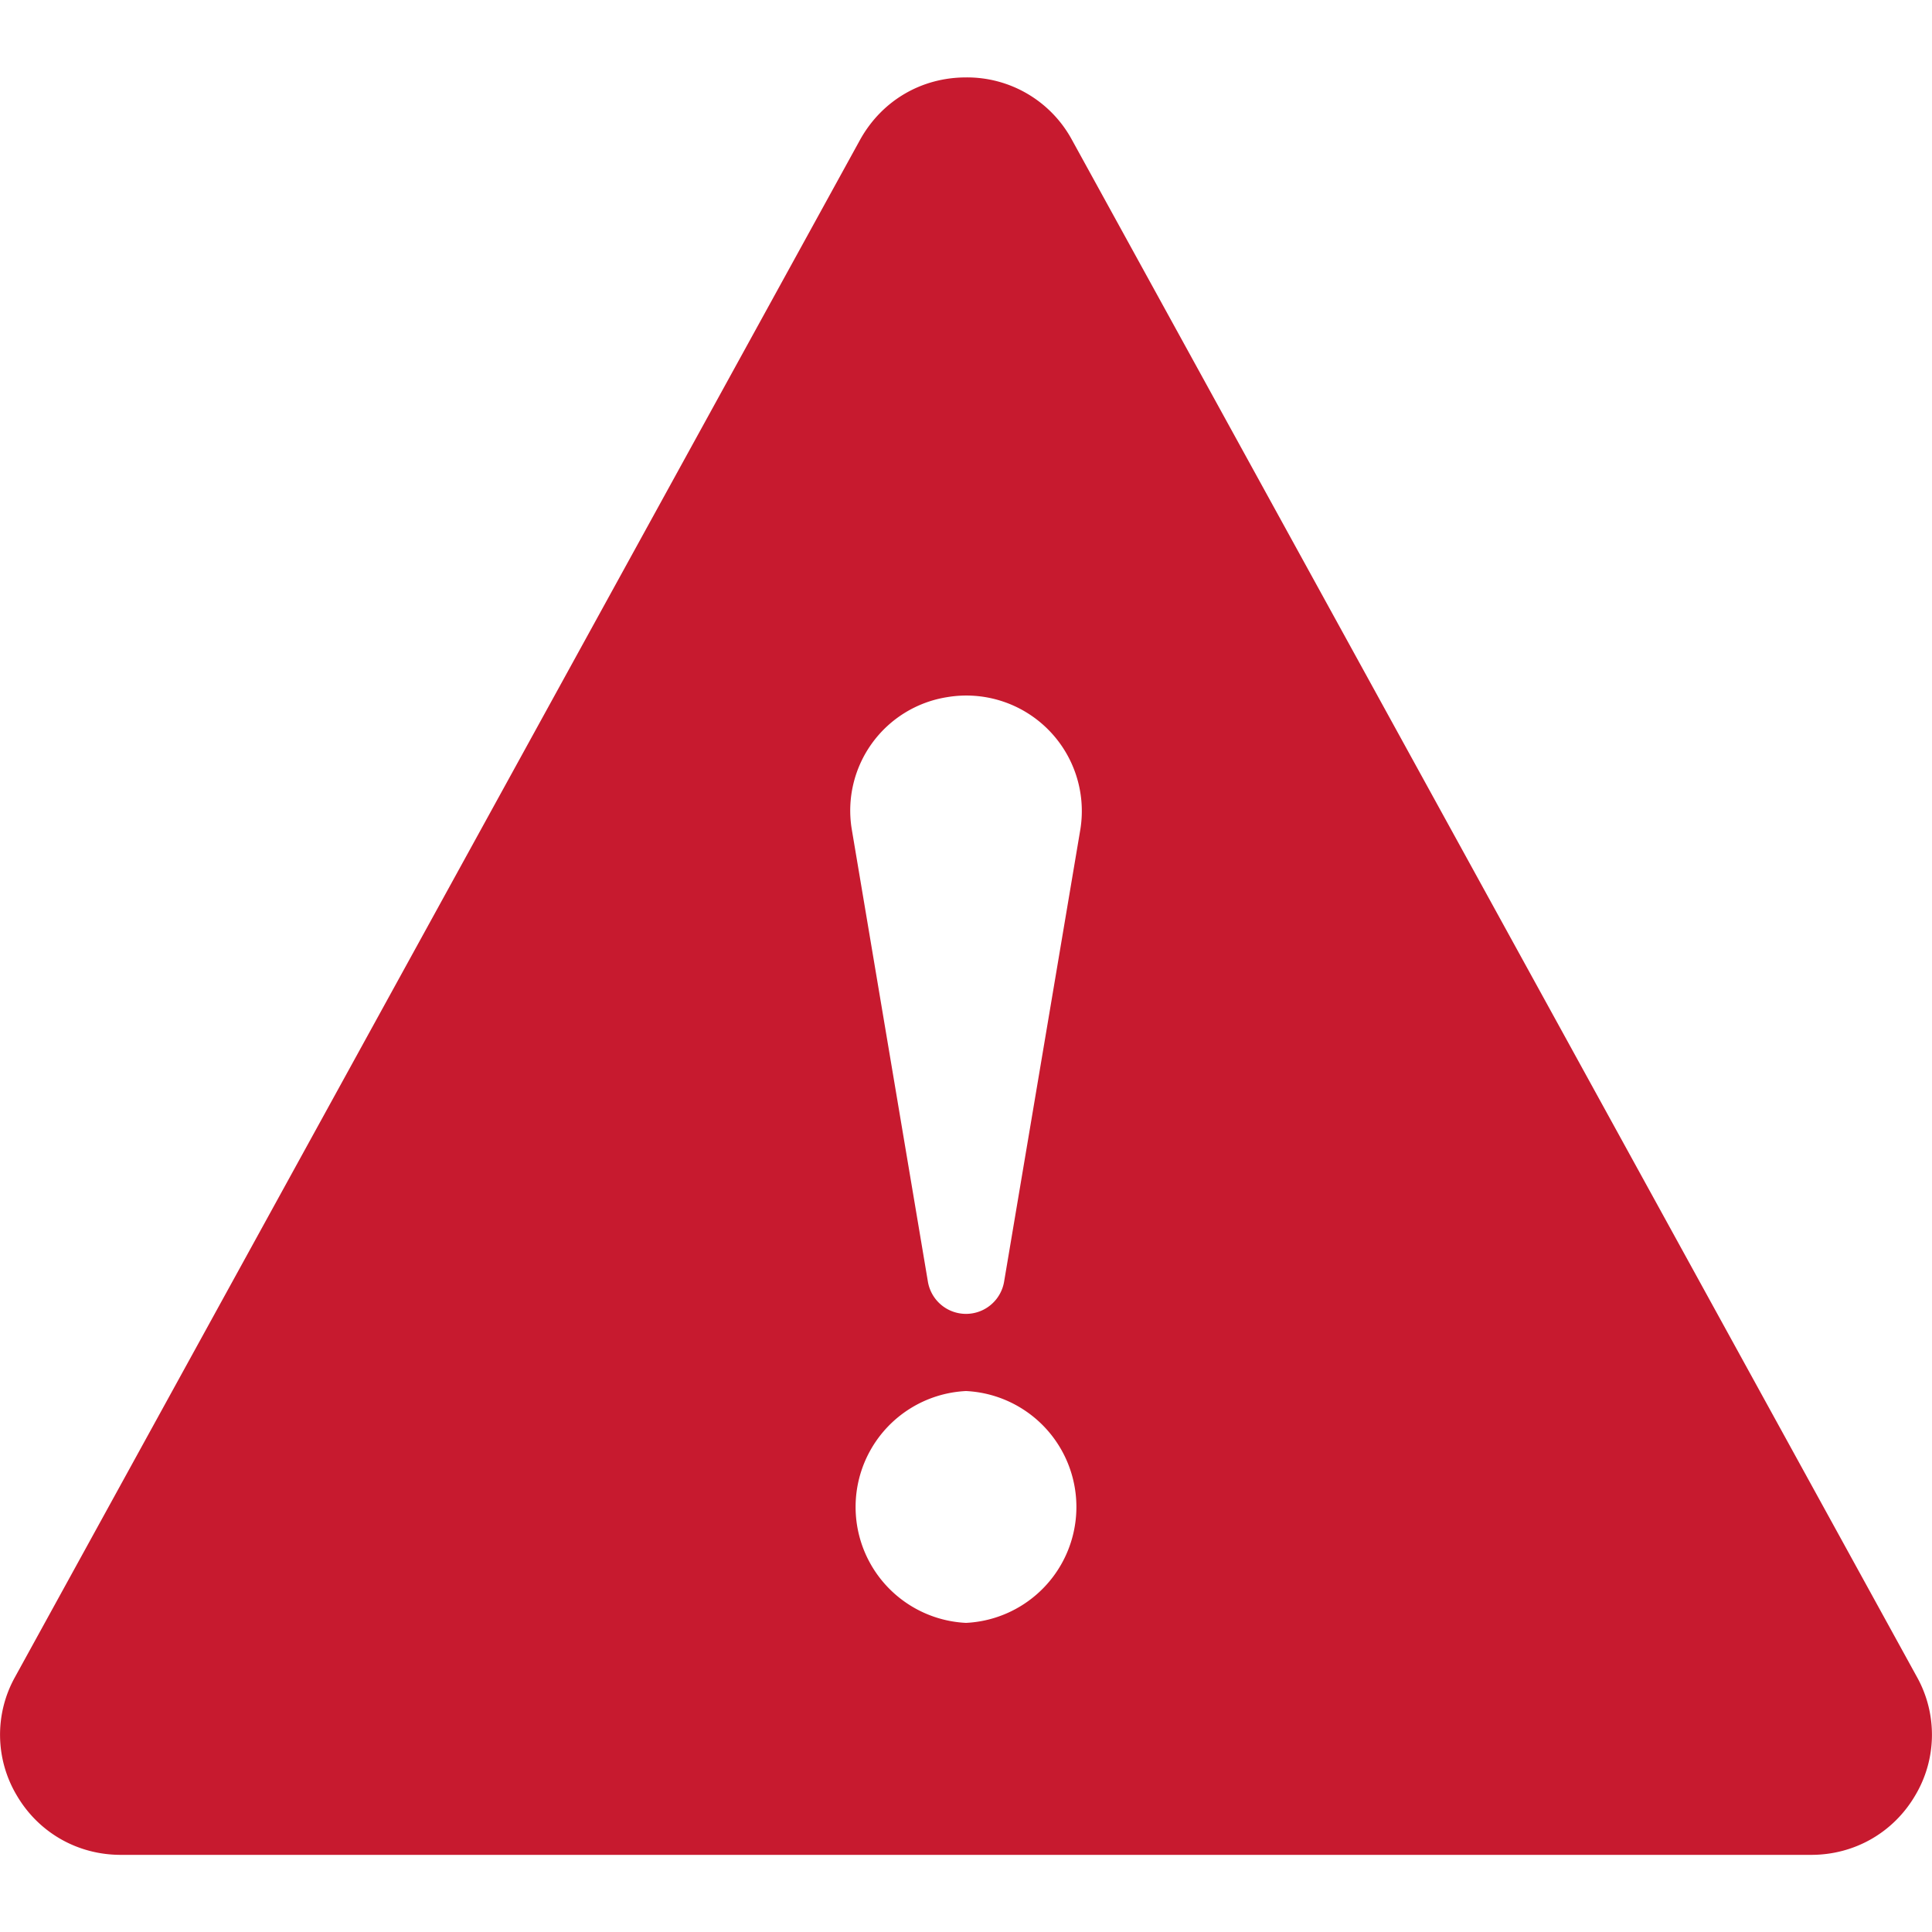 <svg width="14" height="14" viewBox="0 0 14 14" fill="none" xmlns="http://www.w3.org/2000/svg">
    <g clip-path="url(#v1ycujvhpa)">
        <path d="M13.892 12.154 7.767 1.012A.864.864 0 0 0 7 .561c-.324 0-.61.169-.767.451L.108 12.154a.859.859 0 0 0 .014.857c.158.269.44.43.753.43h12.25c.313 0 .595-.161.753-.43a.859.859 0 0 0 .014-.857zm-7.03-7.102a.837.837 0 0 1 .967.956l-.553 3.28a.28.28 0 0 1-.552 0l-.552-3.28a.832.832 0 0 1 .69-.956zM7 11.76a.841.841 0 0 1 0-1.68.841.841 0 0 1 0 1.68z" fill="#C71A2F"/>
    </g>
    <defs>
        <clipPath id="v1ycujvhpa">
            <path fill="#fff" d="M0 0h14v14H0z"/>
        </clipPath>
    </defs>
</svg>

